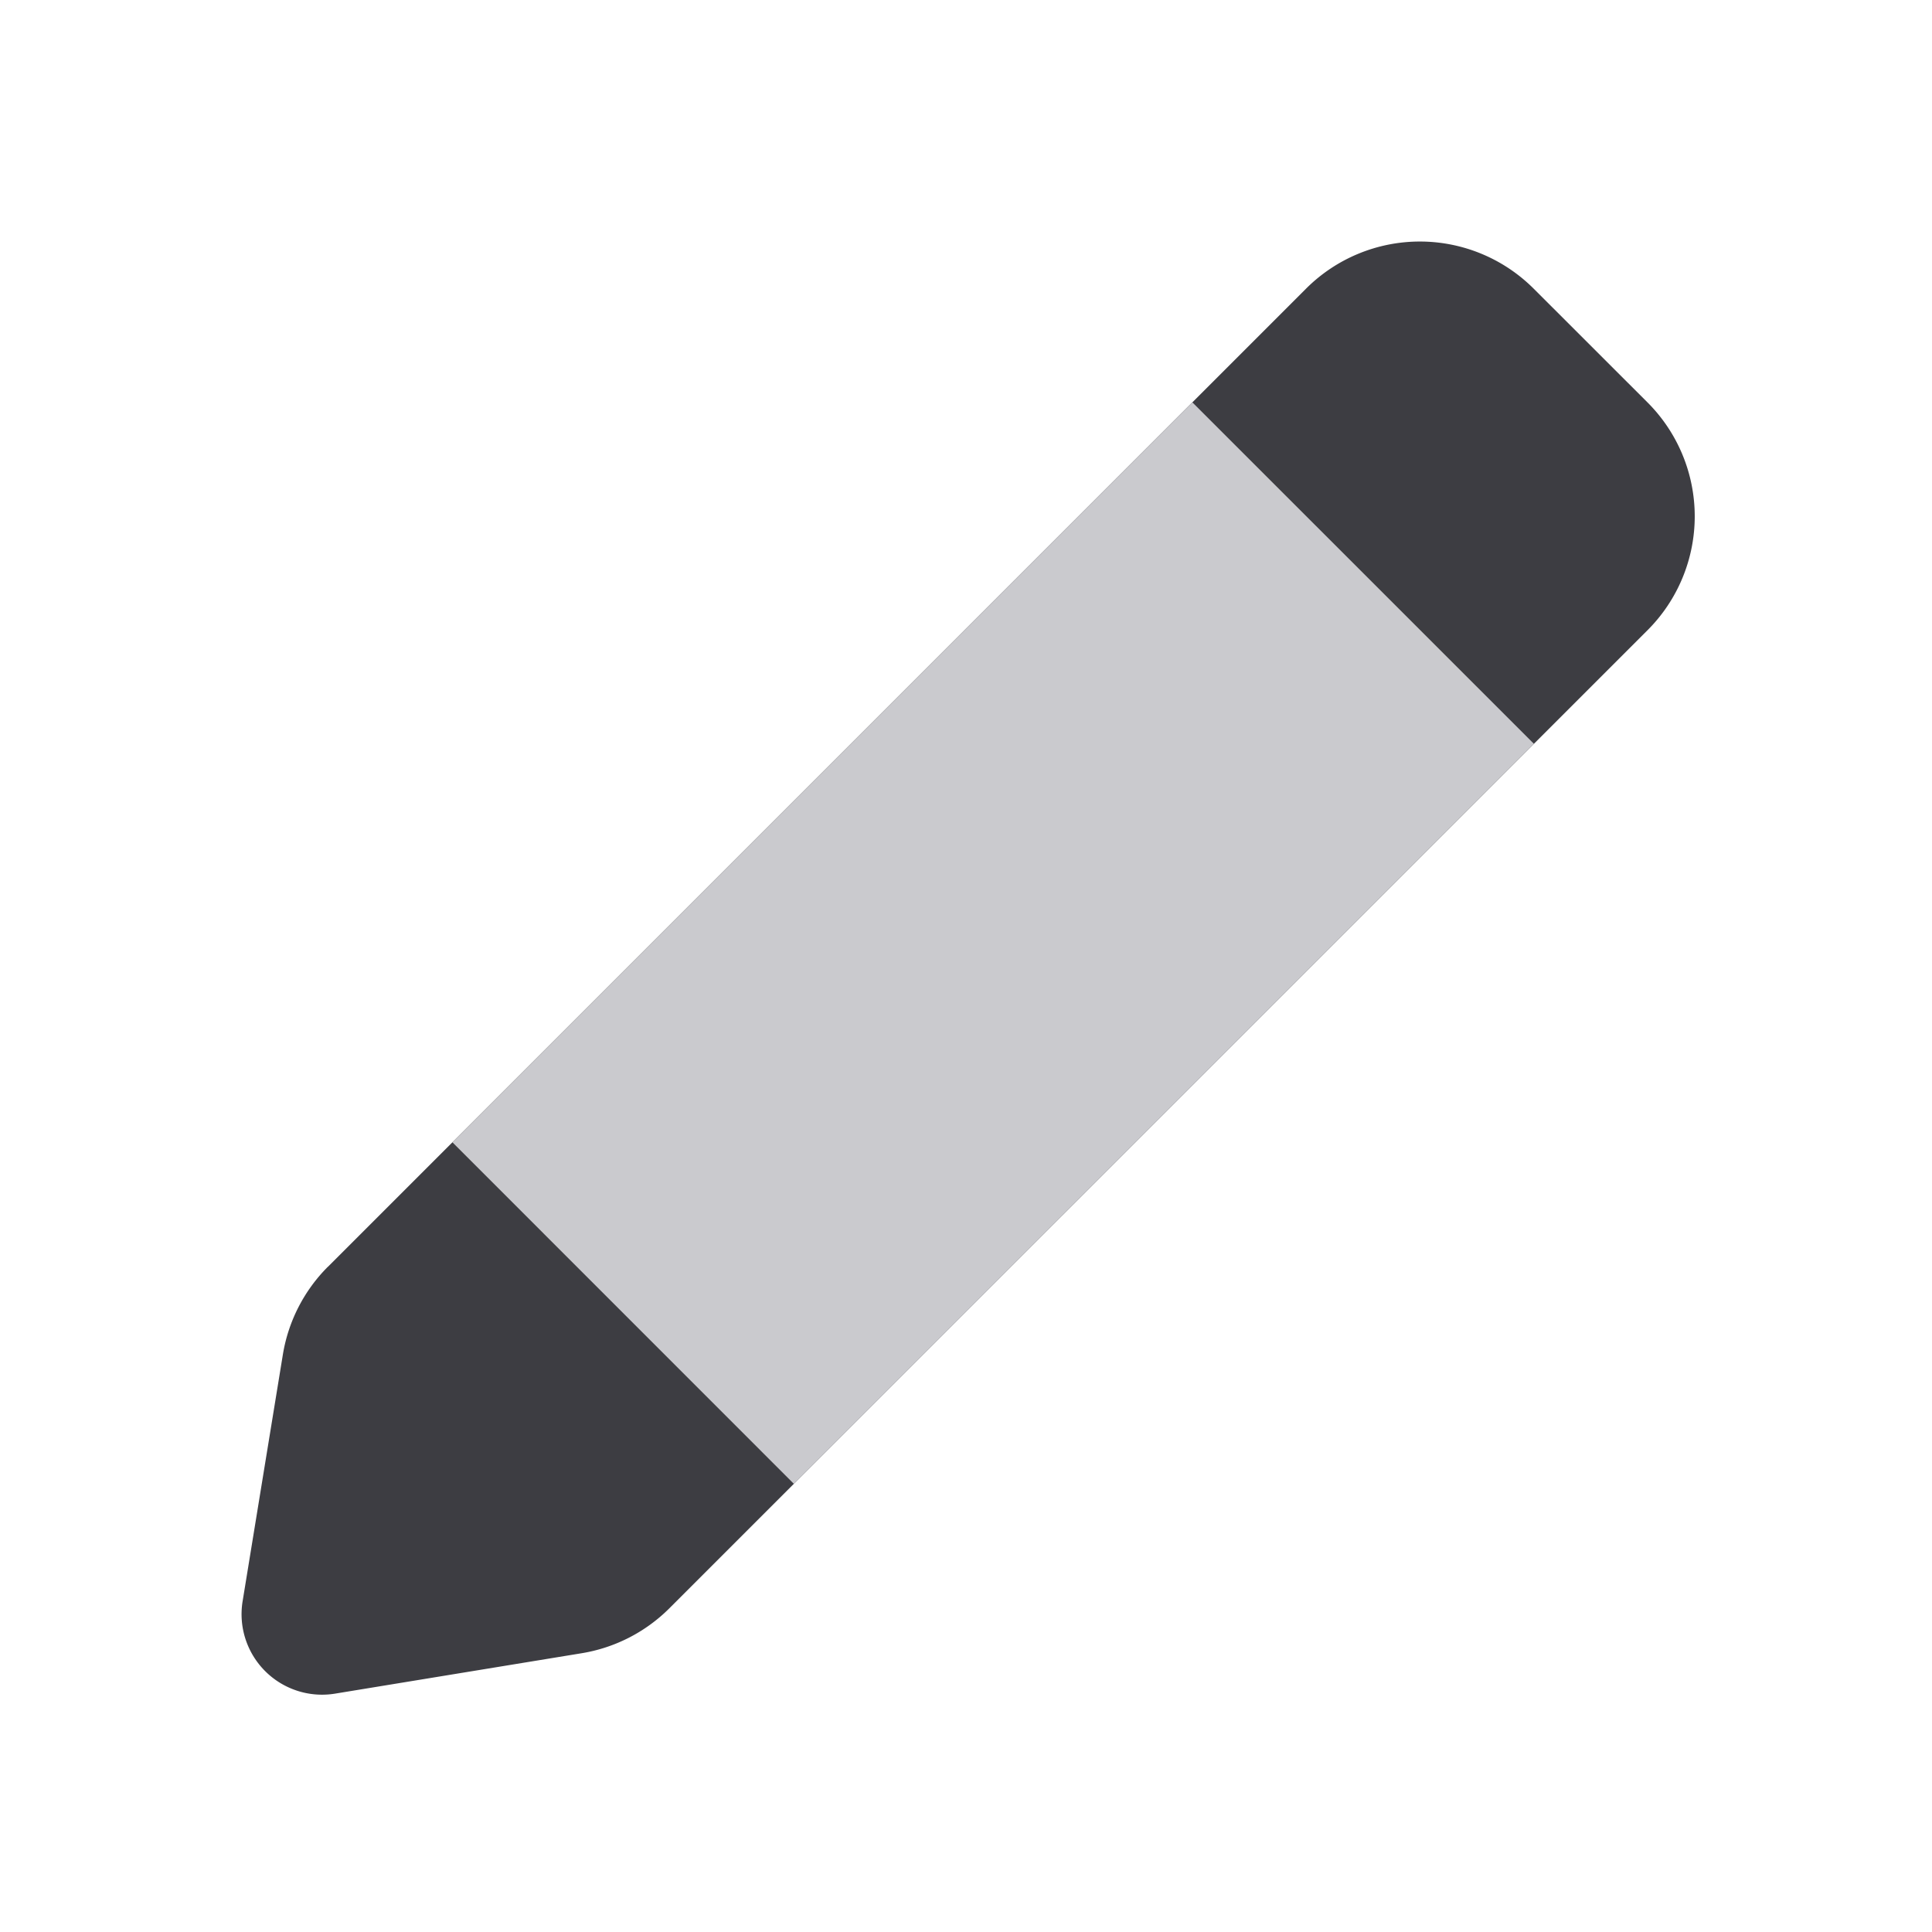 <svg xmlns="http://www.w3.org/2000/svg" width="24" height="24" fill="none" viewBox="0 0 24 24"><path fill="#3D3D42" fill-rule="evenodd" d="M4.074 15.735a2 2 0 0 0-.56 1.091l-.5 3.064a1 1 0 0 0 1.148 1.149l3.064-.502a2 2 0 0 0 1.091-.56l12.15-12.149a2 2 0 0 0 0-2.828l-1.415-1.414a2 2 0 0 0-2.828 0l-12.15 12.15Z" clip-rule="evenodd"/><path fill="#CACACE" d="m5.62 14.19 9.192-9.192 4.243 4.242-9.193 9.193L5.62 14.19Z"/></svg>